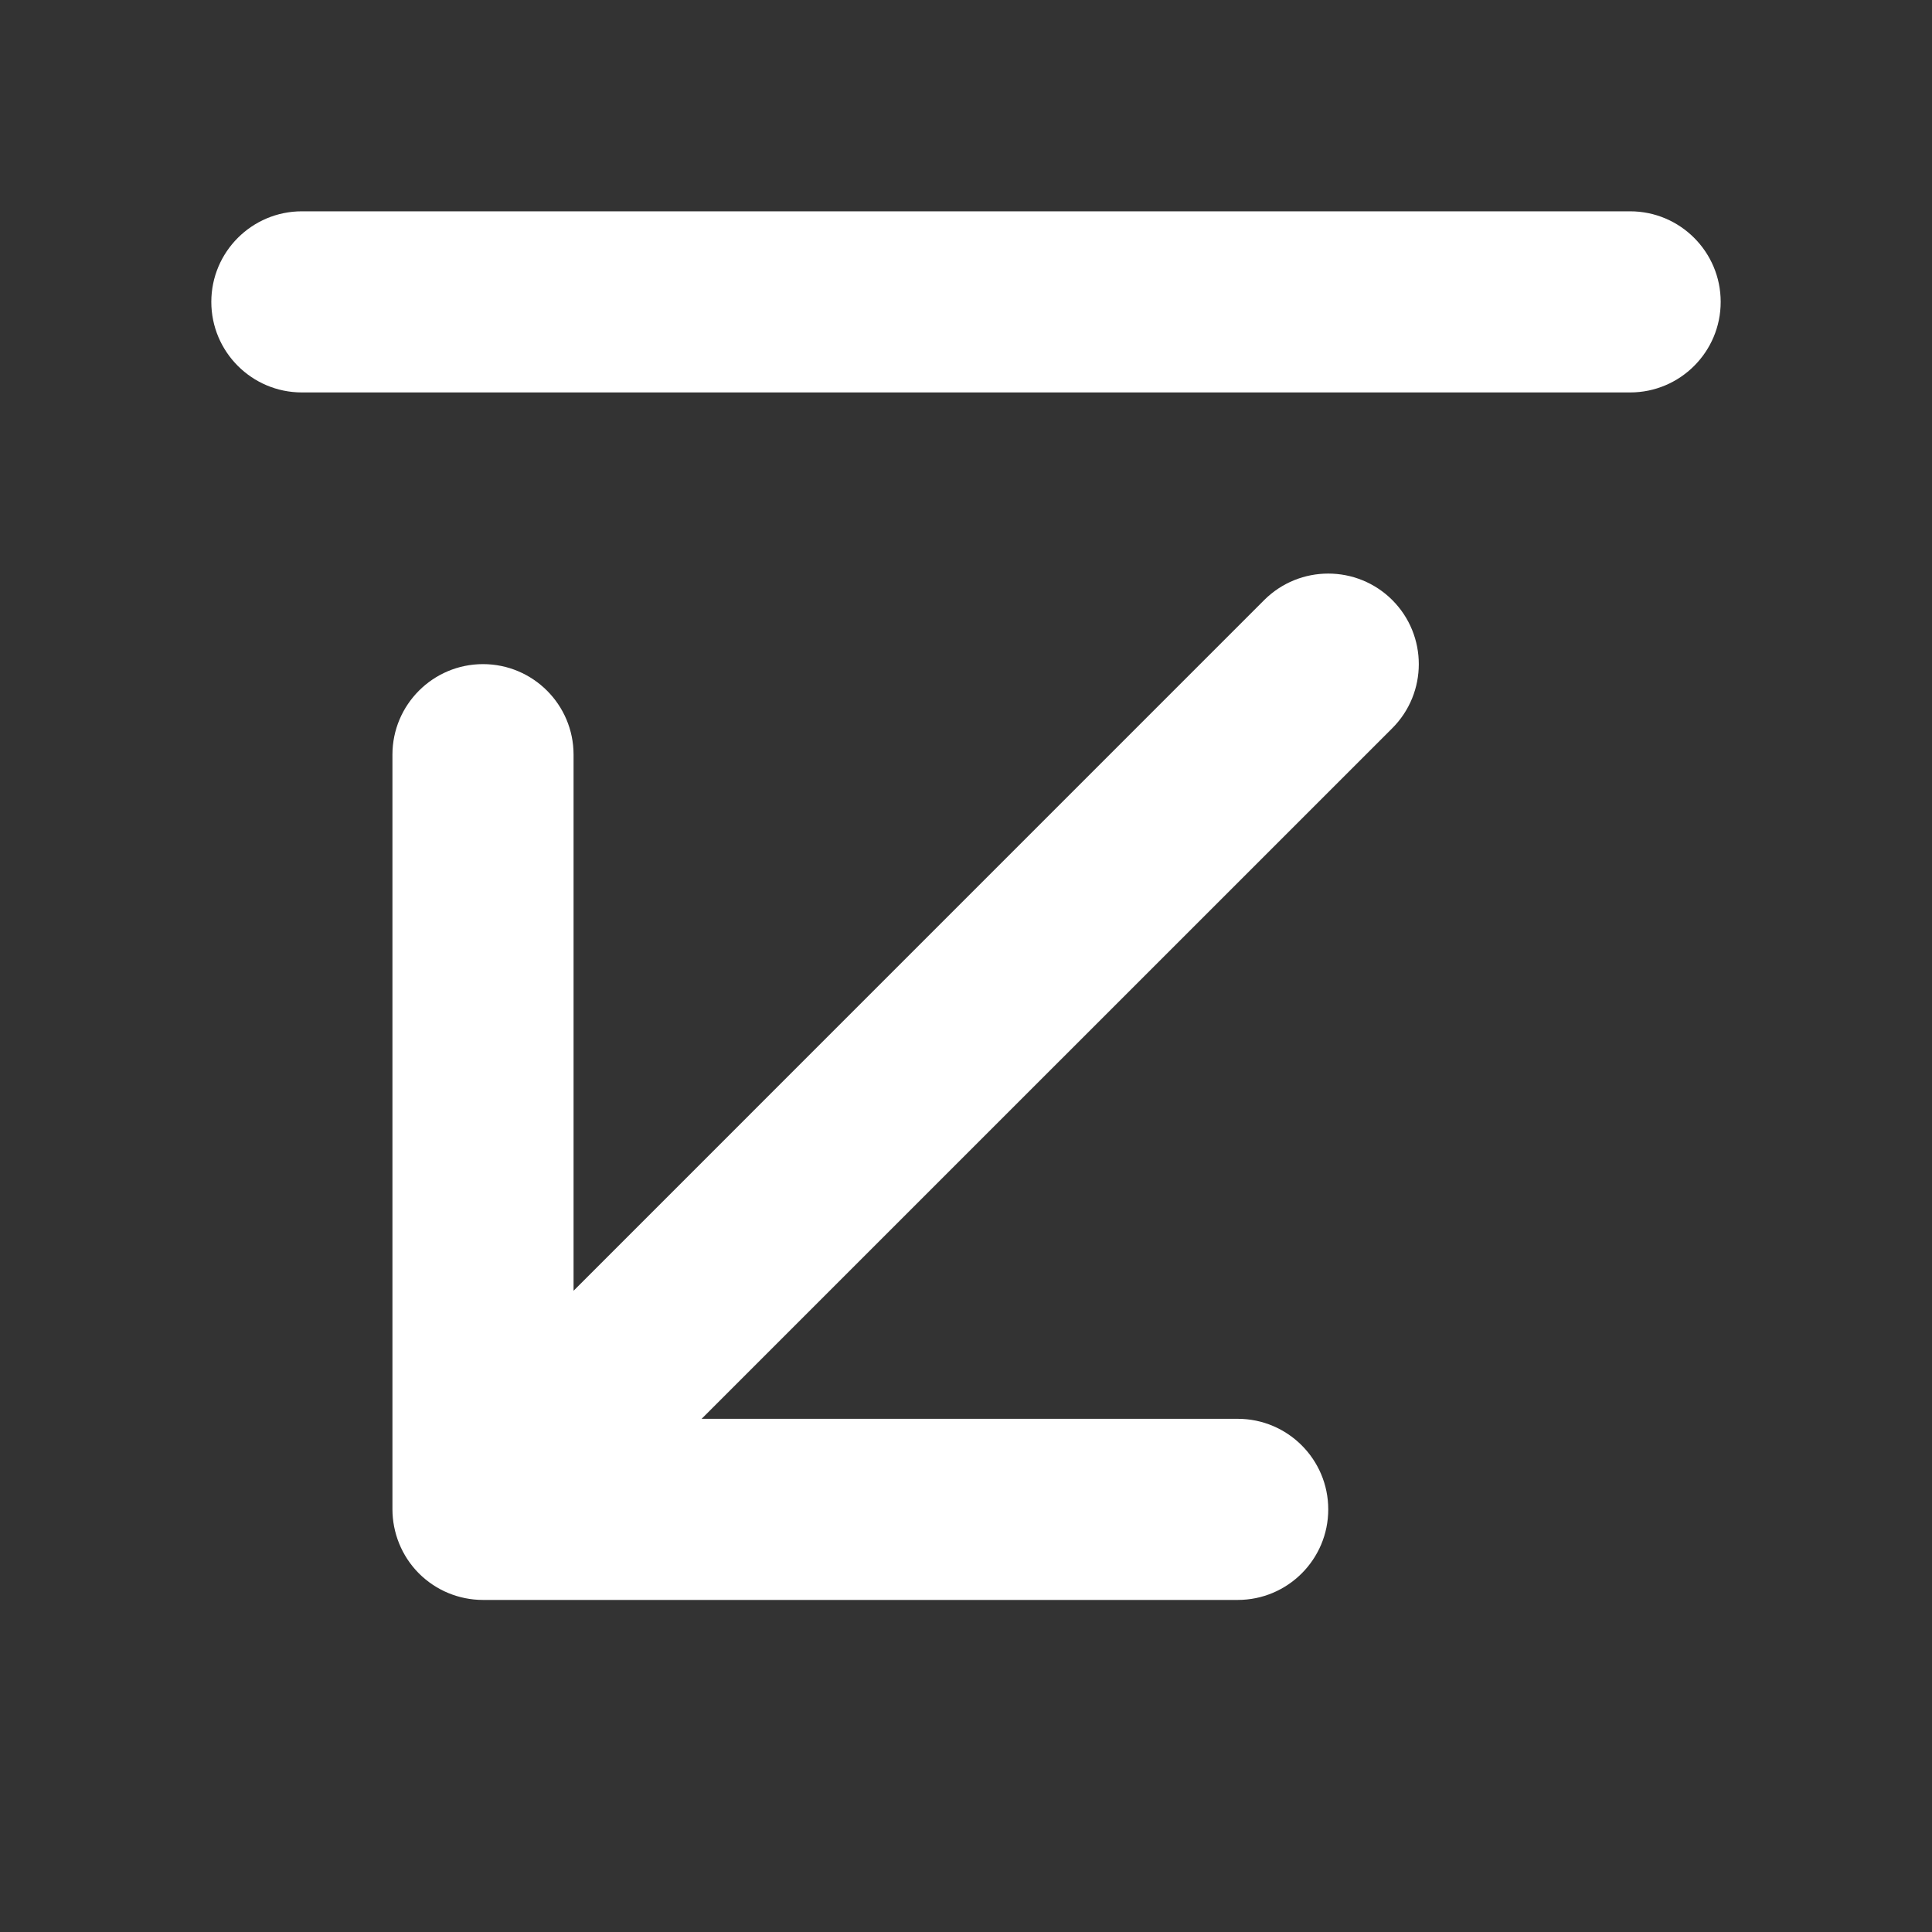 <svg width="32" height="32" viewBox="0 0 32 32" fill="none" xmlns="http://www.w3.org/2000/svg">
<rect x="0" y="0" width="32" height="32" fill="#333333" stroke="none"/>
<path d="M7.426 26.386C7.603 26.459 7.797 26.5 8 26.5H20.5C21.328 26.5 22 25.828 22 25C22 24.172 21.328 23.5 20.5 23.5H11.621L23.061 12.061C23.646 11.475 23.646 10.525 23.061 9.939C22.475 9.354 21.525 9.354 20.939 9.939L9.5 21.379V12.5C9.5 11.672 8.828 11 8 11C7.172 11 6.5 11.672 6.5 12.5V25C6.501 25.382 6.648 25.769 6.939 26.061C7.083 26.204 7.249 26.313 7.426 26.386Z" fill="white"/>
<path d="M3.5 5C3.5 5.828 4.172 6.5 5 6.5H27C27.828 6.5 28.5 5.828 28.5 5C28.5 4.172 27.828 3.5 27 3.5H5C4.172 3.5 3.5 4.172 3.5 5Z" fill="white"/>
</svg>
